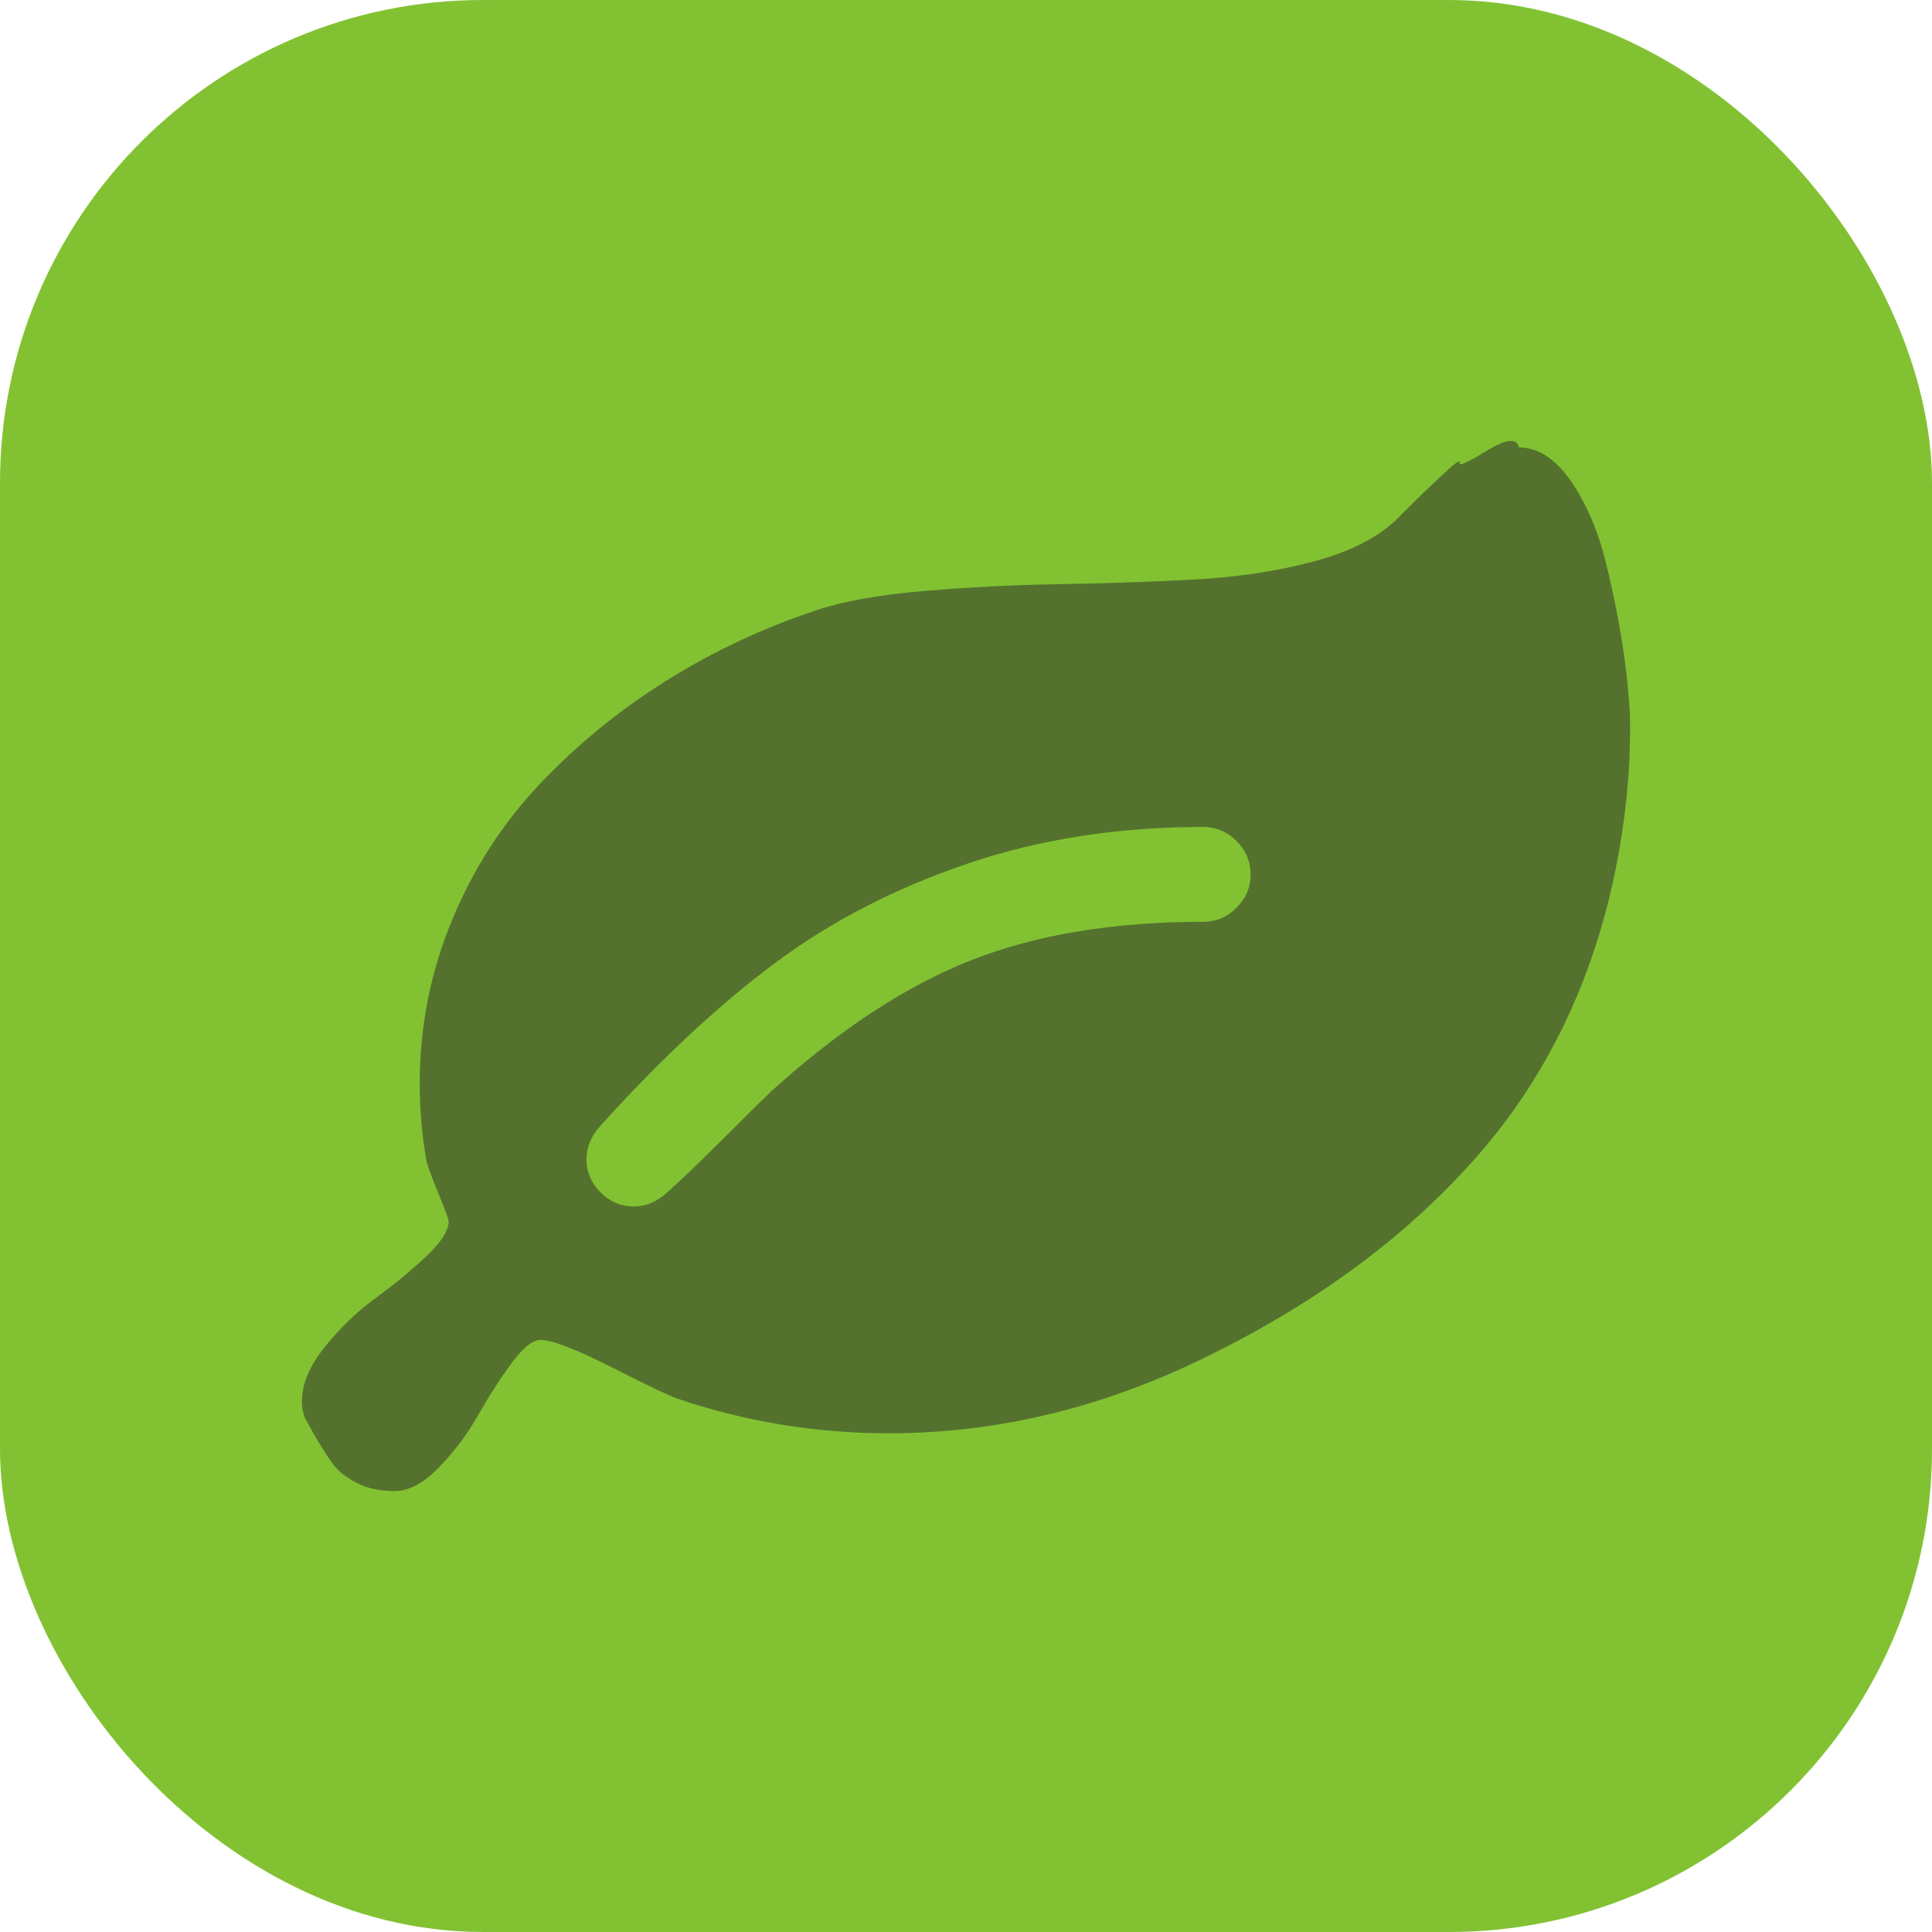 <svg width="32" height="32" viewBox="0 0 32 32" fill="none" xmlns="http://www.w3.org/2000/svg">
<rect width="32" height="32" rx="8" fill="#82c232"/>
<path d="M26.902 10.873C26.836 10.399 26.738 9.891 26.607 9.351C26.476 8.811 26.282 8.352 26.024 7.976C25.766 7.599 25.478 7.411 25.159 7.411C25.122 7.251 24.944 7.27 24.624 7.466C24.305 7.663 24.156 7.728 24.176 7.663C24.197 7.597 24.086 7.679 23.845 7.908C23.603 8.137 23.483 8.252 23.483 8.252L23.12 8.614C22.801 8.917 22.337 9.148 21.727 9.308C21.117 9.468 20.448 9.566 19.72 9.602C18.991 9.639 18.261 9.664 17.529 9.676C16.796 9.688 16.061 9.725 15.325 9.787C14.588 9.848 13.995 9.952 13.545 10.1C12.652 10.394 11.818 10.785 11.04 11.272C10.262 11.759 9.565 12.328 8.947 12.979C8.329 13.629 7.842 14.384 7.486 15.244C7.13 16.103 6.952 17.003 6.952 17.945C6.952 18.379 6.989 18.804 7.062 19.222C7.079 19.303 7.144 19.483 7.259 19.762C7.374 20.04 7.431 20.196 7.431 20.229C7.431 20.384 7.304 20.581 7.05 20.818C6.796 21.055 6.518 21.284 6.215 21.505C5.912 21.726 5.634 21.994 5.38 22.309C5.127 22.625 5 22.925 5 23.212C5 23.269 5.006 23.324 5.018 23.378C5.031 23.431 5.043 23.47 5.055 23.494C5.068 23.519 5.09 23.559 5.123 23.616C5.156 23.674 5.18 23.719 5.197 23.752C5.336 23.989 5.446 24.161 5.528 24.267C5.61 24.373 5.737 24.472 5.909 24.562C6.08 24.652 6.289 24.697 6.535 24.697C6.772 24.697 7.018 24.566 7.271 24.304C7.525 24.042 7.74 23.756 7.916 23.445C8.092 23.134 8.276 22.847 8.468 22.585C8.661 22.324 8.822 22.193 8.953 22.193C9.141 22.193 9.534 22.344 10.132 22.647C10.729 22.95 11.089 23.122 11.212 23.163C12.341 23.547 13.512 23.74 14.723 23.74C16.557 23.74 18.349 23.297 20.101 22.414C21.893 21.522 23.356 20.425 24.49 19.123C25.623 17.822 26.378 16.255 26.755 14.421C26.918 13.619 27 12.829 27 12.052C27 11.741 26.967 11.348 26.902 10.873ZM20.481 15.035C20.325 15.191 20.141 15.268 19.928 15.268C18.439 15.268 17.156 15.481 16.079 15.907C15.003 16.332 13.905 17.052 12.783 18.067C12.62 18.223 12.345 18.493 11.961 18.878C11.576 19.262 11.273 19.553 11.052 19.749C10.88 19.905 10.696 19.983 10.5 19.983C10.287 19.983 10.103 19.905 9.947 19.749C9.792 19.594 9.714 19.41 9.714 19.197C9.714 19 9.792 18.817 9.947 18.644C10.946 17.539 11.909 16.641 12.838 15.95C13.767 15.258 14.829 14.71 16.024 14.305C17.219 13.899 18.52 13.697 19.928 13.697C20.141 13.697 20.325 13.775 20.481 13.93C20.636 14.086 20.714 14.27 20.714 14.483C20.714 14.695 20.637 14.88 20.481 15.035Z" fill="#54722e"/>
</svg>
